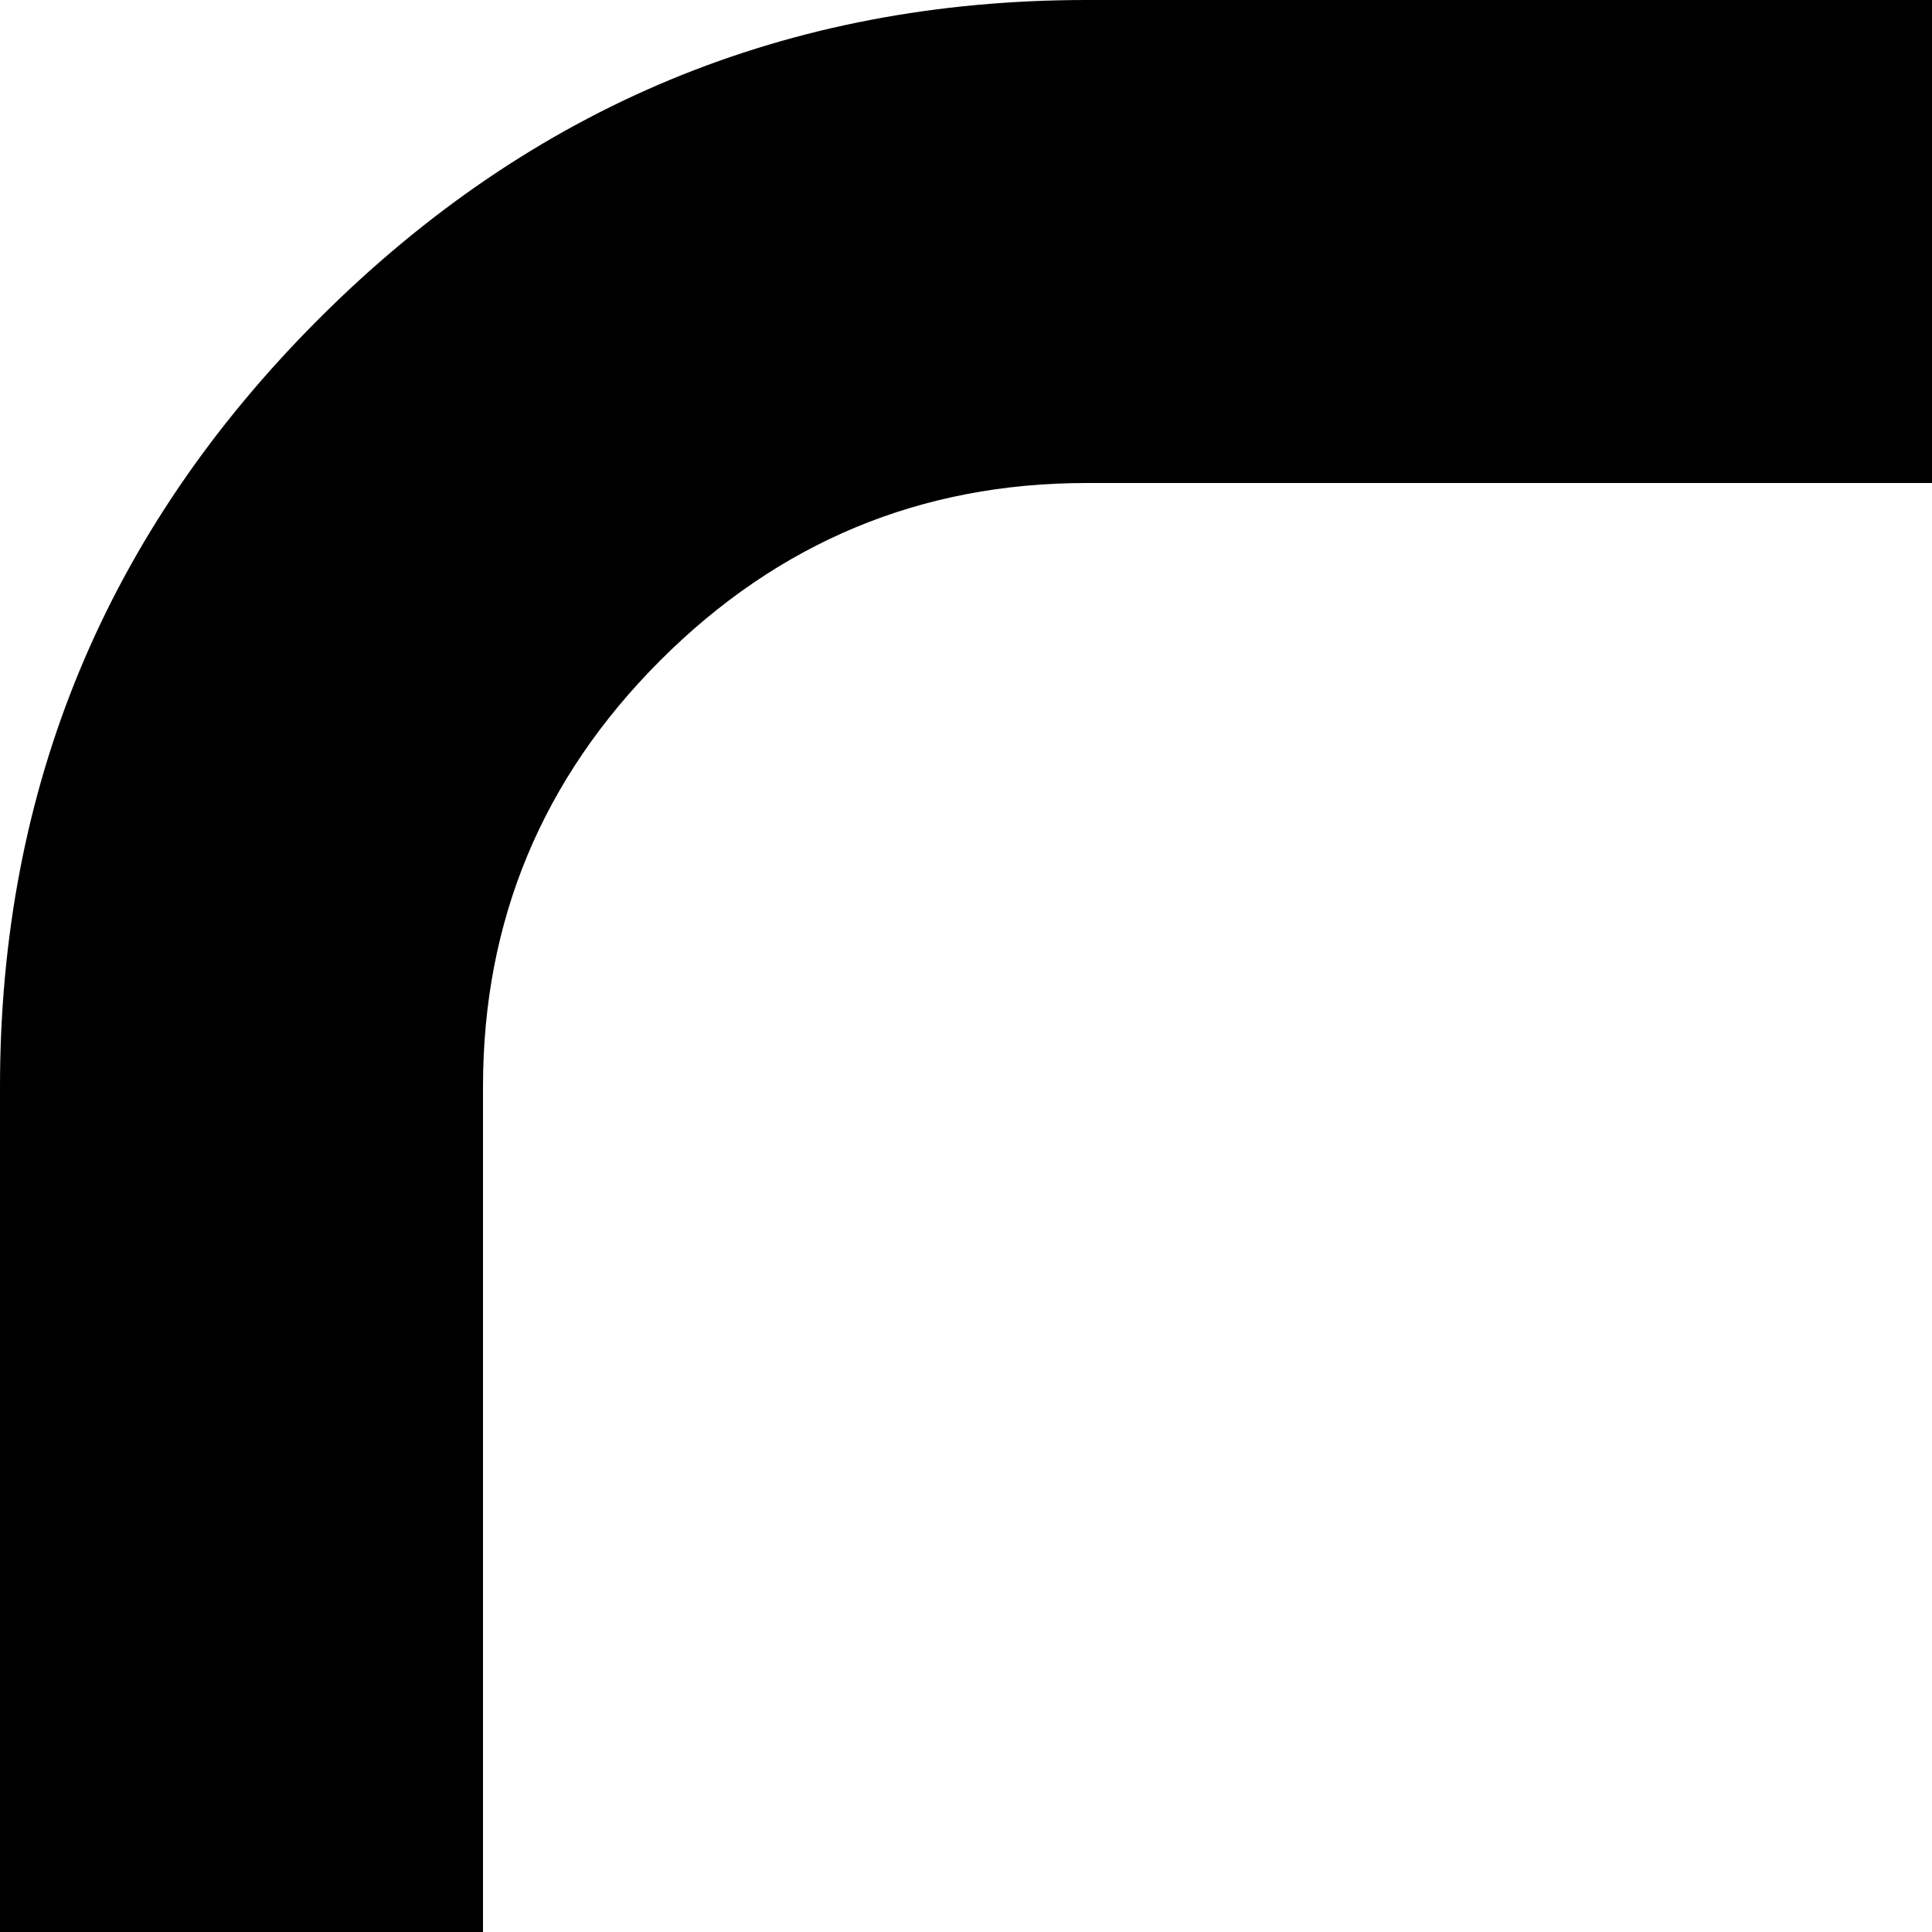 <svg xmlns="http://www.w3.org/2000/svg" version="1.1" viewBox="0 0 512 512" fill="currentColor"><path fill="currentColor" d="m888 1056l116-116l-152-152l-116 116v56h96v96zm440-720q-16-16-33 1L945 687q-17 17-1 33t33-1l350-350q17-17 1-33m80 594v190q0 119-84.5 203.5T1120 1408H288q-119 0-203.5-84.5T0 1120V288Q0 169 84.5 84.5T288 0h832q63 0 117 25q15 7 18 23q3 17-9 29l-49 49q-14 14-32 8q-23-6-45-6H288q-66 0-113 47t-47 113v832q0 66 47 113t113 47h832q66 0 113-47t47-113V994q0-13 9-22l64-64q15-15 35-7t20 29m-96-738l288 288l-672 672H640V864zm444 132l-92 92l-288-288l92-92q28-28 68-28t68 28l152 152q28 28 28 68t-28 68"/></svg>